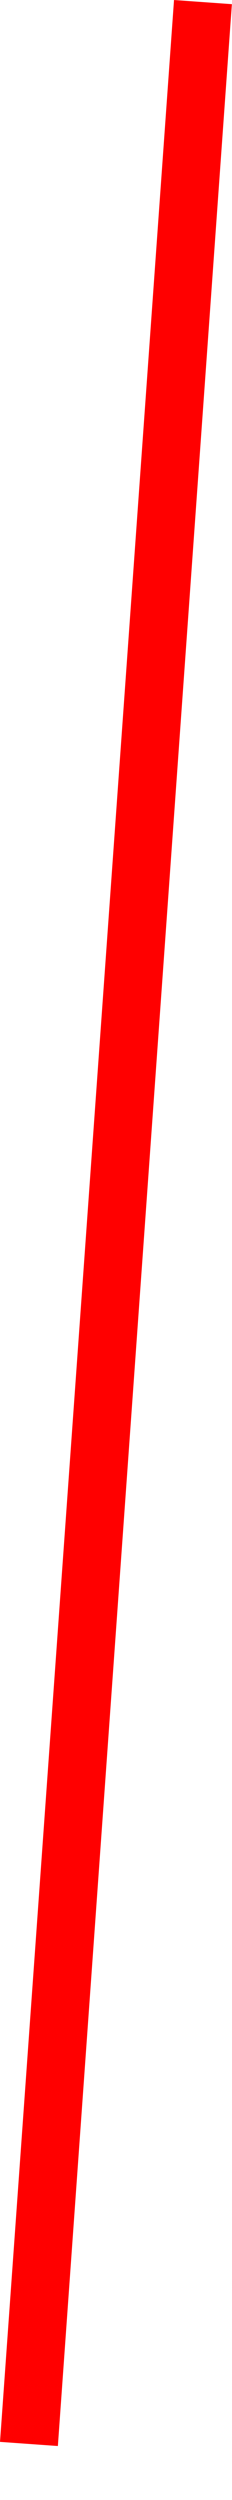 <?xml version="1.0" encoding="UTF-8" standalone="no"?><svg width='4' height='43' viewBox='0 0 4 43' fill='none' xmlns='http://www.w3.org/2000/svg'>
<line x1='3.499' y1='0.036' x2='0.499' y2='42.036' stroke='#FF0000'/>
</svg>
